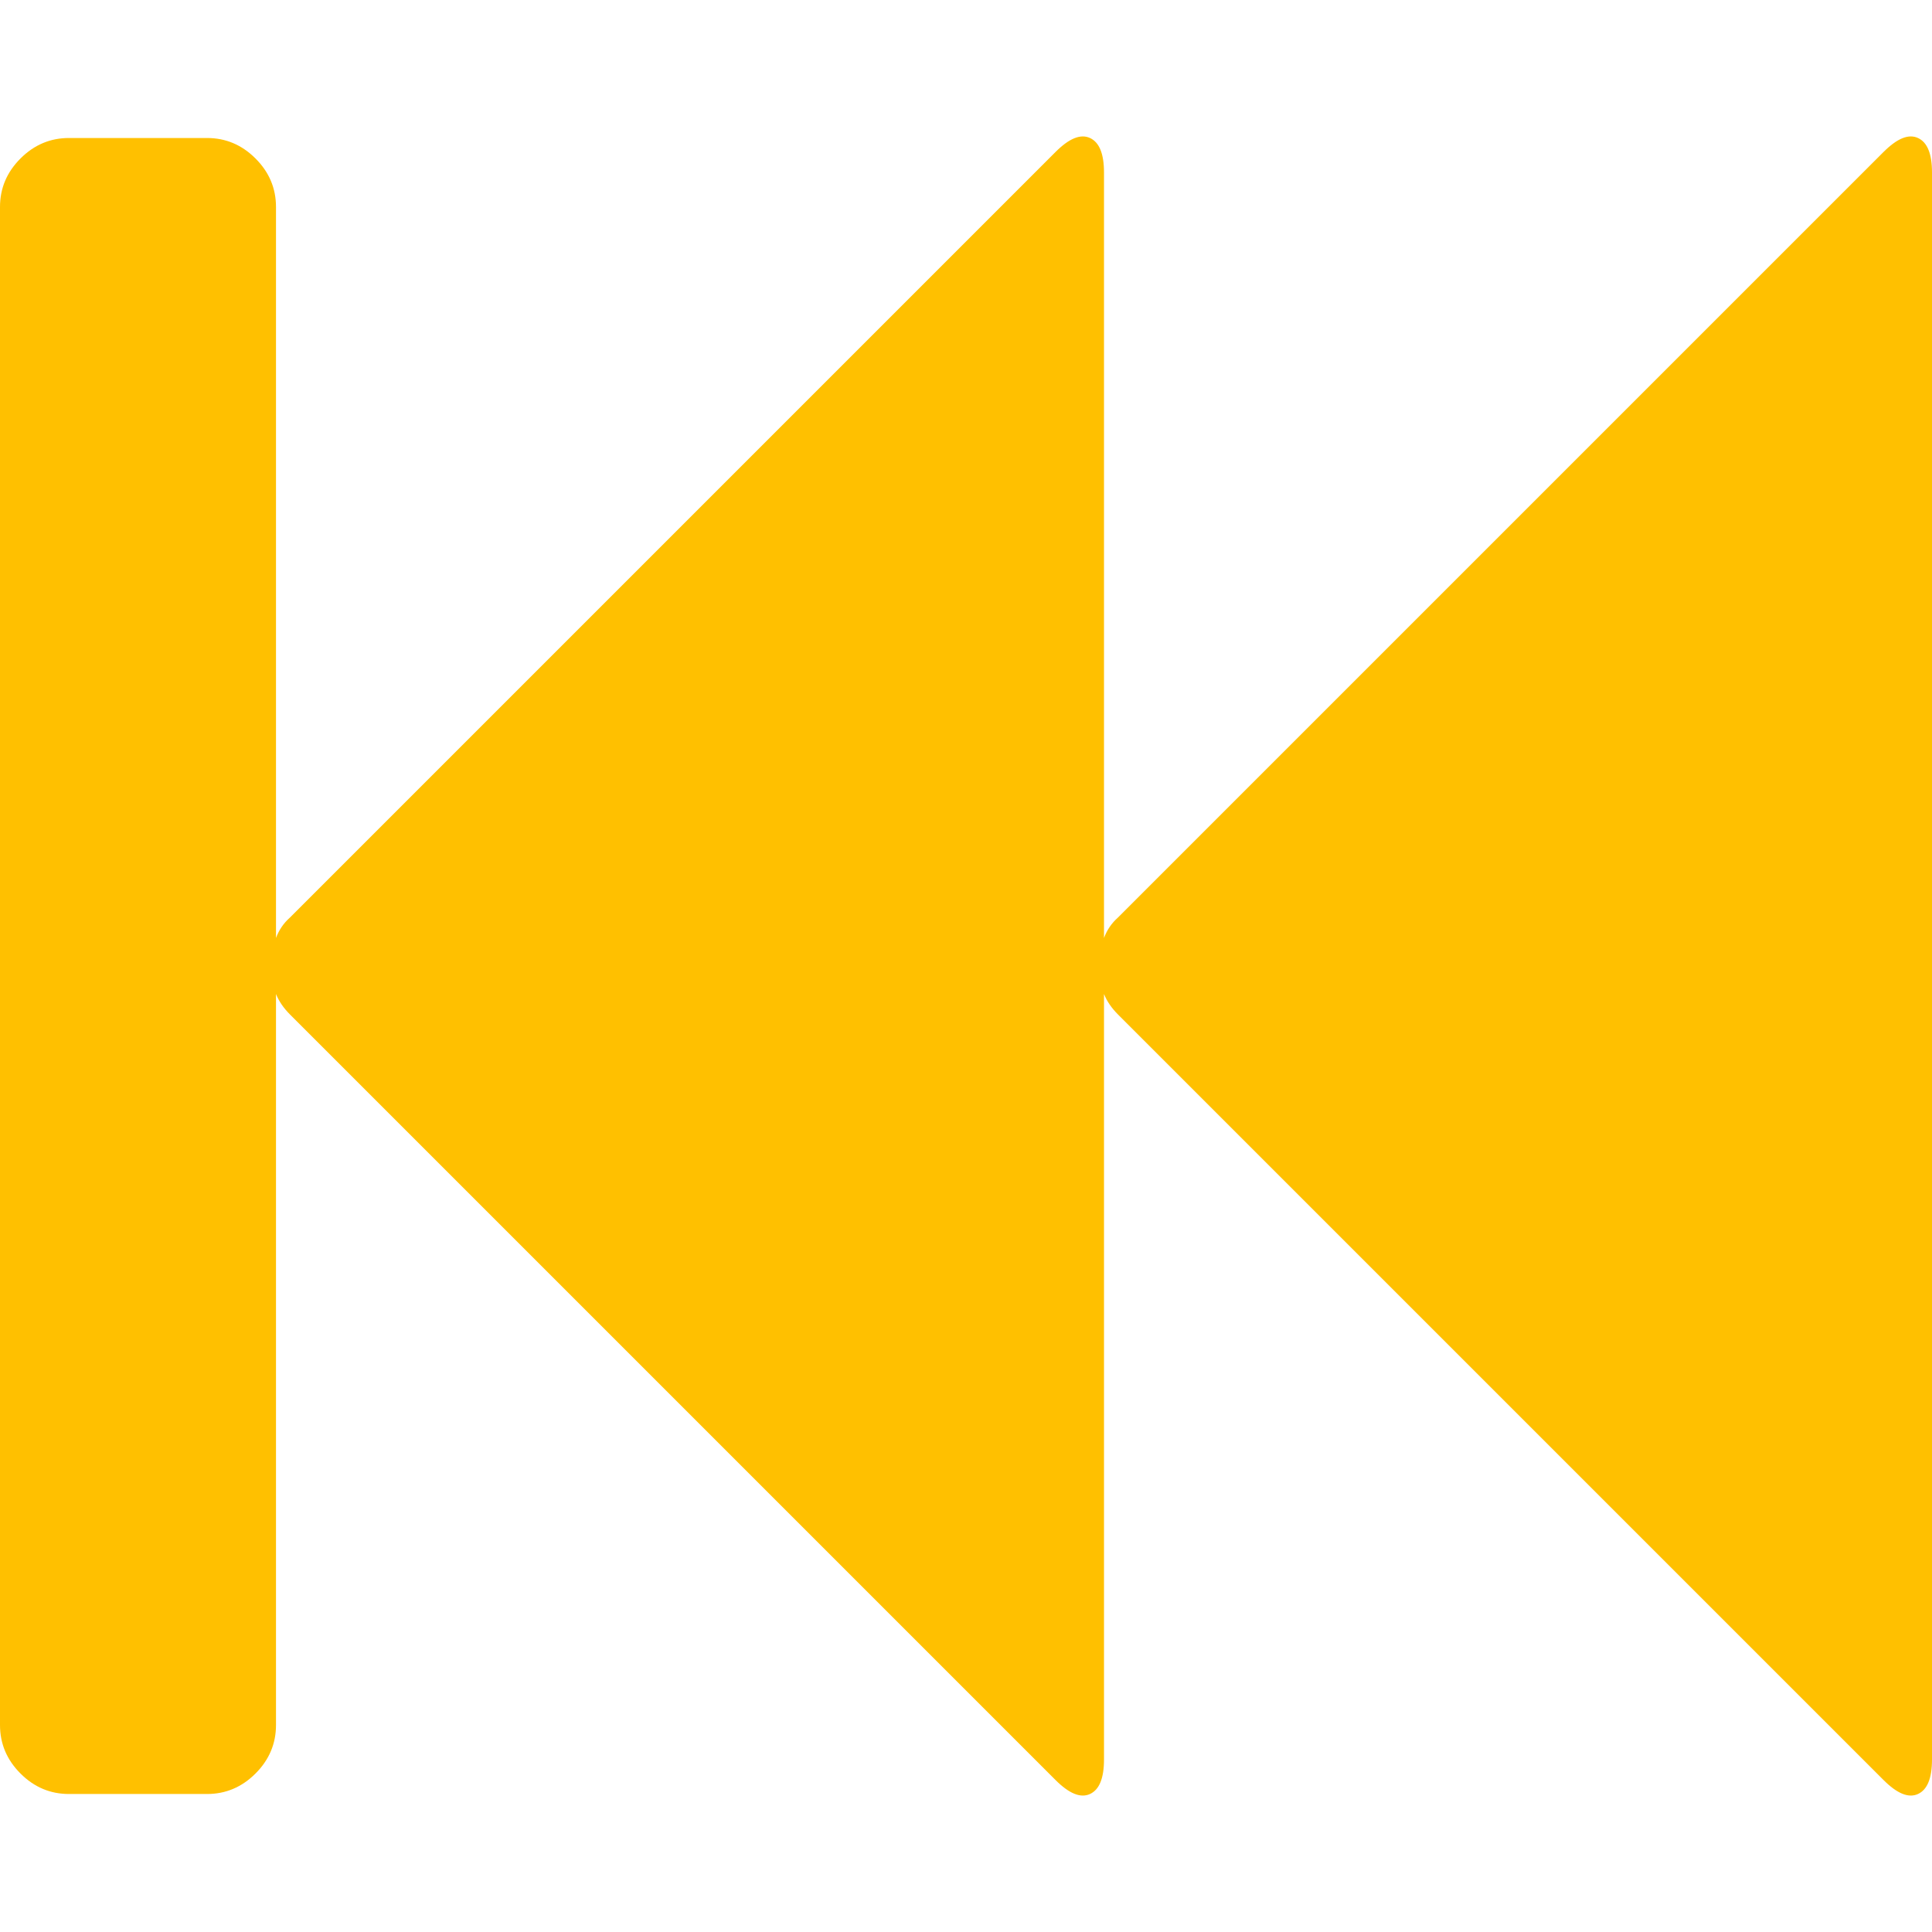 <?xml version="1.0" encoding="utf-8"?>
<!-- Generator: Adobe Illustrator 21.1.0, SVG Export Plug-In . SVG Version: 6.00 Build 0)  -->
<svg version="1.1" id="Layer_1" xmlns="http://www.w3.org/2000/svg" xmlns:xlink="http://www.w3.org/1999/xlink" x="0px" y="0px"
	 viewBox="0 0 1792 1792" style="enable-background:new 0 0 1792 1792;" xml:space="preserve">
<style type="text/css">
	.st0{fill:#FFC000;}
</style>
<path class="st0" d="M1747,141c12.7-12.7,23.3-17,32-13s13,14.7,13,32v1472c0,17.3-4.3,28-13,32s-19.3-0.3-32-13l-710-710
	c-6-6-10.3-12.3-13-19v710c0,17.3-4.3,28-13,32s-19.3-0.3-32-13L269,941c-6-6-10.3-12.3-13-19v678c0,17.3-6.3,32.3-19,45
	s-27.7,19-45,19H64c-17.3,0-32.3-6.3-45-19s-19-27.7-19-45V192c0-17.3,6.3-32.3,19-45s27.7-19,45-19h128c17.3,0,32.3,6.3,45,19
	s19,27.7,19,45v678c2.7-7.3,7-13.7,13-19l710-710c12.7-12.7,23.3-17,32-13s13,14.7,13,32v710c2.7-7.3,7-13.7,13-19L1747,141z"/>
</svg>
